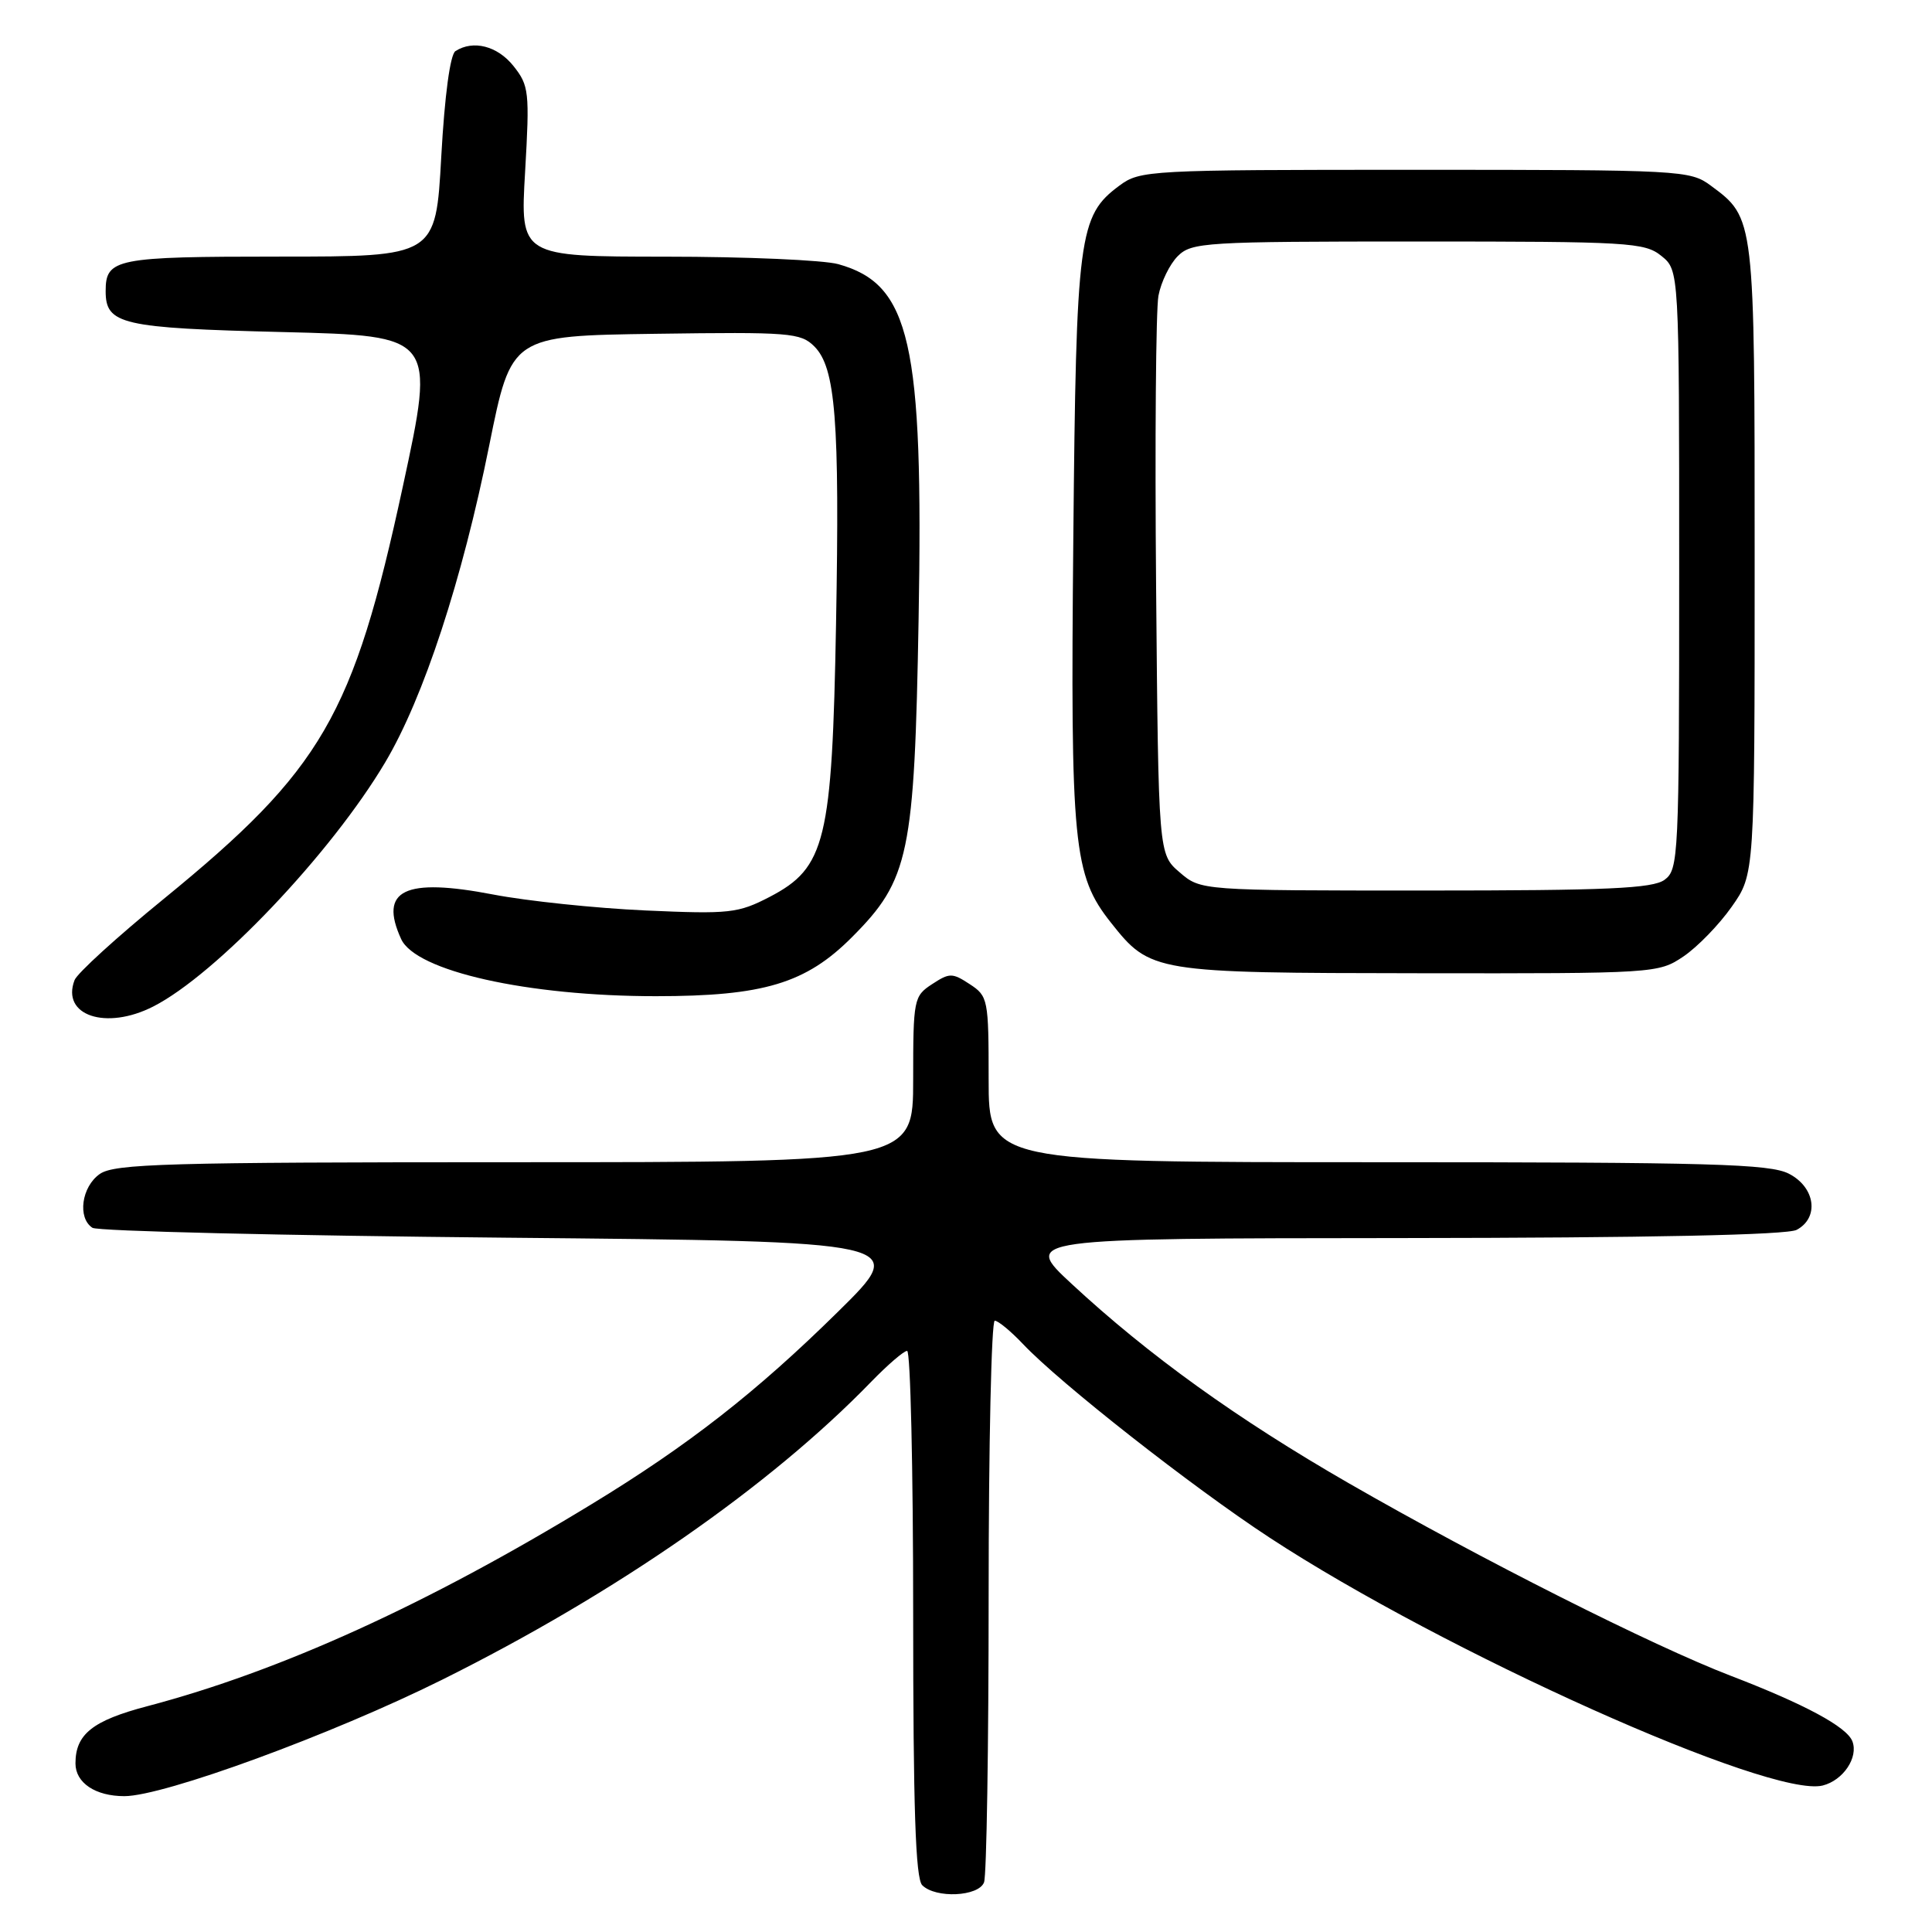 <?xml version="1.0" encoding="UTF-8" standalone="no"?>
<!DOCTYPE svg PUBLIC "-//W3C//DTD SVG 1.1//EN" "http://www.w3.org/Graphics/SVG/1.1/DTD/svg11.dtd" >
<svg xmlns="http://www.w3.org/2000/svg" xmlns:xlink="http://www.w3.org/1999/xlink" version="1.1" viewBox="0 0 256 256">
 <g >
 <path fill="currentColor"
d=" M 130.39 249.42 C 130.73 248.55 131.00 231.45 131.00 211.42 C 131.00 191.39 131.37 175.00 131.81 175.00 C 132.26 175.00 133.95 176.40 135.56 178.10 C 140.46 183.28 157.91 196.98 168.19 203.72 C 191.37 218.91 234.64 238.31 241.52 236.59 C 244.24 235.90 246.27 232.87 245.45 230.73 C 244.72 228.82 239.15 225.82 229.36 222.06 C 218.96 218.07 196.21 206.60 178.71 196.53 C 163.93 188.02 152.22 179.60 142.00 170.12 C 135.50 164.09 135.50 164.09 185.82 164.05 C 218.50 164.02 236.81 163.64 238.07 162.96 C 241.09 161.35 240.54 157.33 237.05 155.53 C 234.52 154.22 226.80 154.00 182.55 154.00 C 131.00 154.00 131.00 154.00 131.00 143.02 C 131.00 132.42 130.92 131.99 128.50 130.41 C 126.18 128.89 125.82 128.89 123.50 130.41 C 121.08 131.99 121.00 132.42 121.00 143.02 C 121.00 154.00 121.00 154.00 68.22 154.00 C 22.07 154.00 15.17 154.20 13.22 155.56 C 10.80 157.25 10.24 161.39 12.25 162.69 C 12.94 163.14 37.58 163.72 67.00 164.00 C 120.50 164.50 120.50 164.50 111.01 173.84 C 100.21 184.48 91.19 191.52 78.39 199.31 C 56.57 212.61 37.16 221.43 19.52 226.08 C 12.26 227.99 10.00 229.79 10.00 233.66 C 10.00 236.23 12.63 238.00 16.48 238.00 C 21.70 238.00 44.00 229.83 58.57 222.58 C 81.60 211.12 102.02 196.94 115.45 183.08 C 117.63 180.84 119.76 179.00 120.20 179.00 C 120.64 179.00 121.00 194.66 121.00 213.80 C 121.00 239.53 121.31 248.91 122.20 249.80 C 123.98 251.58 129.67 251.31 130.39 249.42 Z  M 20.30 133.37 C 28.62 129.14 43.89 113.07 51.05 101.00 C 56.13 92.44 61.23 76.90 64.83 59.00 C 67.75 44.50 67.75 44.50 86.85 44.23 C 104.63 43.98 106.09 44.09 107.90 45.90 C 110.72 48.72 111.27 55.67 110.78 82.67 C 110.26 111.44 109.40 114.98 101.99 118.84 C 97.80 121.01 96.69 121.14 85.50 120.64 C 78.90 120.34 69.84 119.39 65.36 118.53 C 53.61 116.27 50.18 117.92 53.15 124.42 C 55.08 128.68 69.89 132.00 86.91 132.00 C 101.17 132.00 106.79 130.31 112.90 124.17 C 120.48 116.57 121.17 113.23 121.72 82.00 C 122.37 45.32 120.63 37.66 111.07 35.00 C 109.11 34.46 98.82 34.01 88.21 34.01 C 68.92 34.00 68.92 34.00 69.58 22.75 C 70.19 12.16 70.10 11.34 68.04 8.75 C 65.92 6.09 62.71 5.26 60.35 6.77 C 59.65 7.22 58.92 12.64 58.47 20.75 C 57.74 34.00 57.74 34.00 37.07 34.00 C 15.30 34.00 14.00 34.26 14.00 38.58 C 14.00 42.99 16.07 43.47 37.50 44.00 C 57.69 44.50 57.69 44.50 53.37 64.50 C 46.81 94.88 42.70 101.96 21.67 119.13 C 15.52 124.14 10.22 128.97 9.88 129.87 C 8.08 134.56 14.04 136.56 20.30 133.37 Z  M 223.06 126.74 C 224.91 125.49 227.79 122.53 229.46 120.15 C 232.50 115.83 232.50 115.83 232.50 74.16 C 232.50 28.69 232.53 28.92 226.68 24.59 C 223.94 22.56 222.81 22.50 187.50 22.50 C 152.16 22.50 151.07 22.56 148.32 24.60 C 142.93 28.60 142.60 31.12 142.22 71.33 C 141.83 112.04 142.21 115.95 147.20 122.25 C 152.43 128.85 152.82 128.92 188.10 128.96 C 219.31 129.00 219.75 128.97 223.06 126.74 Z  M 156.31 115.59 C 153.50 113.18 153.50 113.18 153.19 77.84 C 153.02 58.40 153.16 41.01 153.50 39.19 C 153.84 37.38 154.99 35.01 156.06 33.94 C 157.89 32.11 159.62 32.00 187.89 32.00 C 215.83 32.00 217.93 32.12 220.14 33.91 C 222.50 35.82 222.50 35.82 222.50 75.49 C 222.50 113.61 222.42 115.22 220.56 116.58 C 218.99 117.73 212.98 118.00 188.86 118.00 C 159.11 118.00 159.11 118.00 156.31 115.59 Z "/>
</g>
</svg>